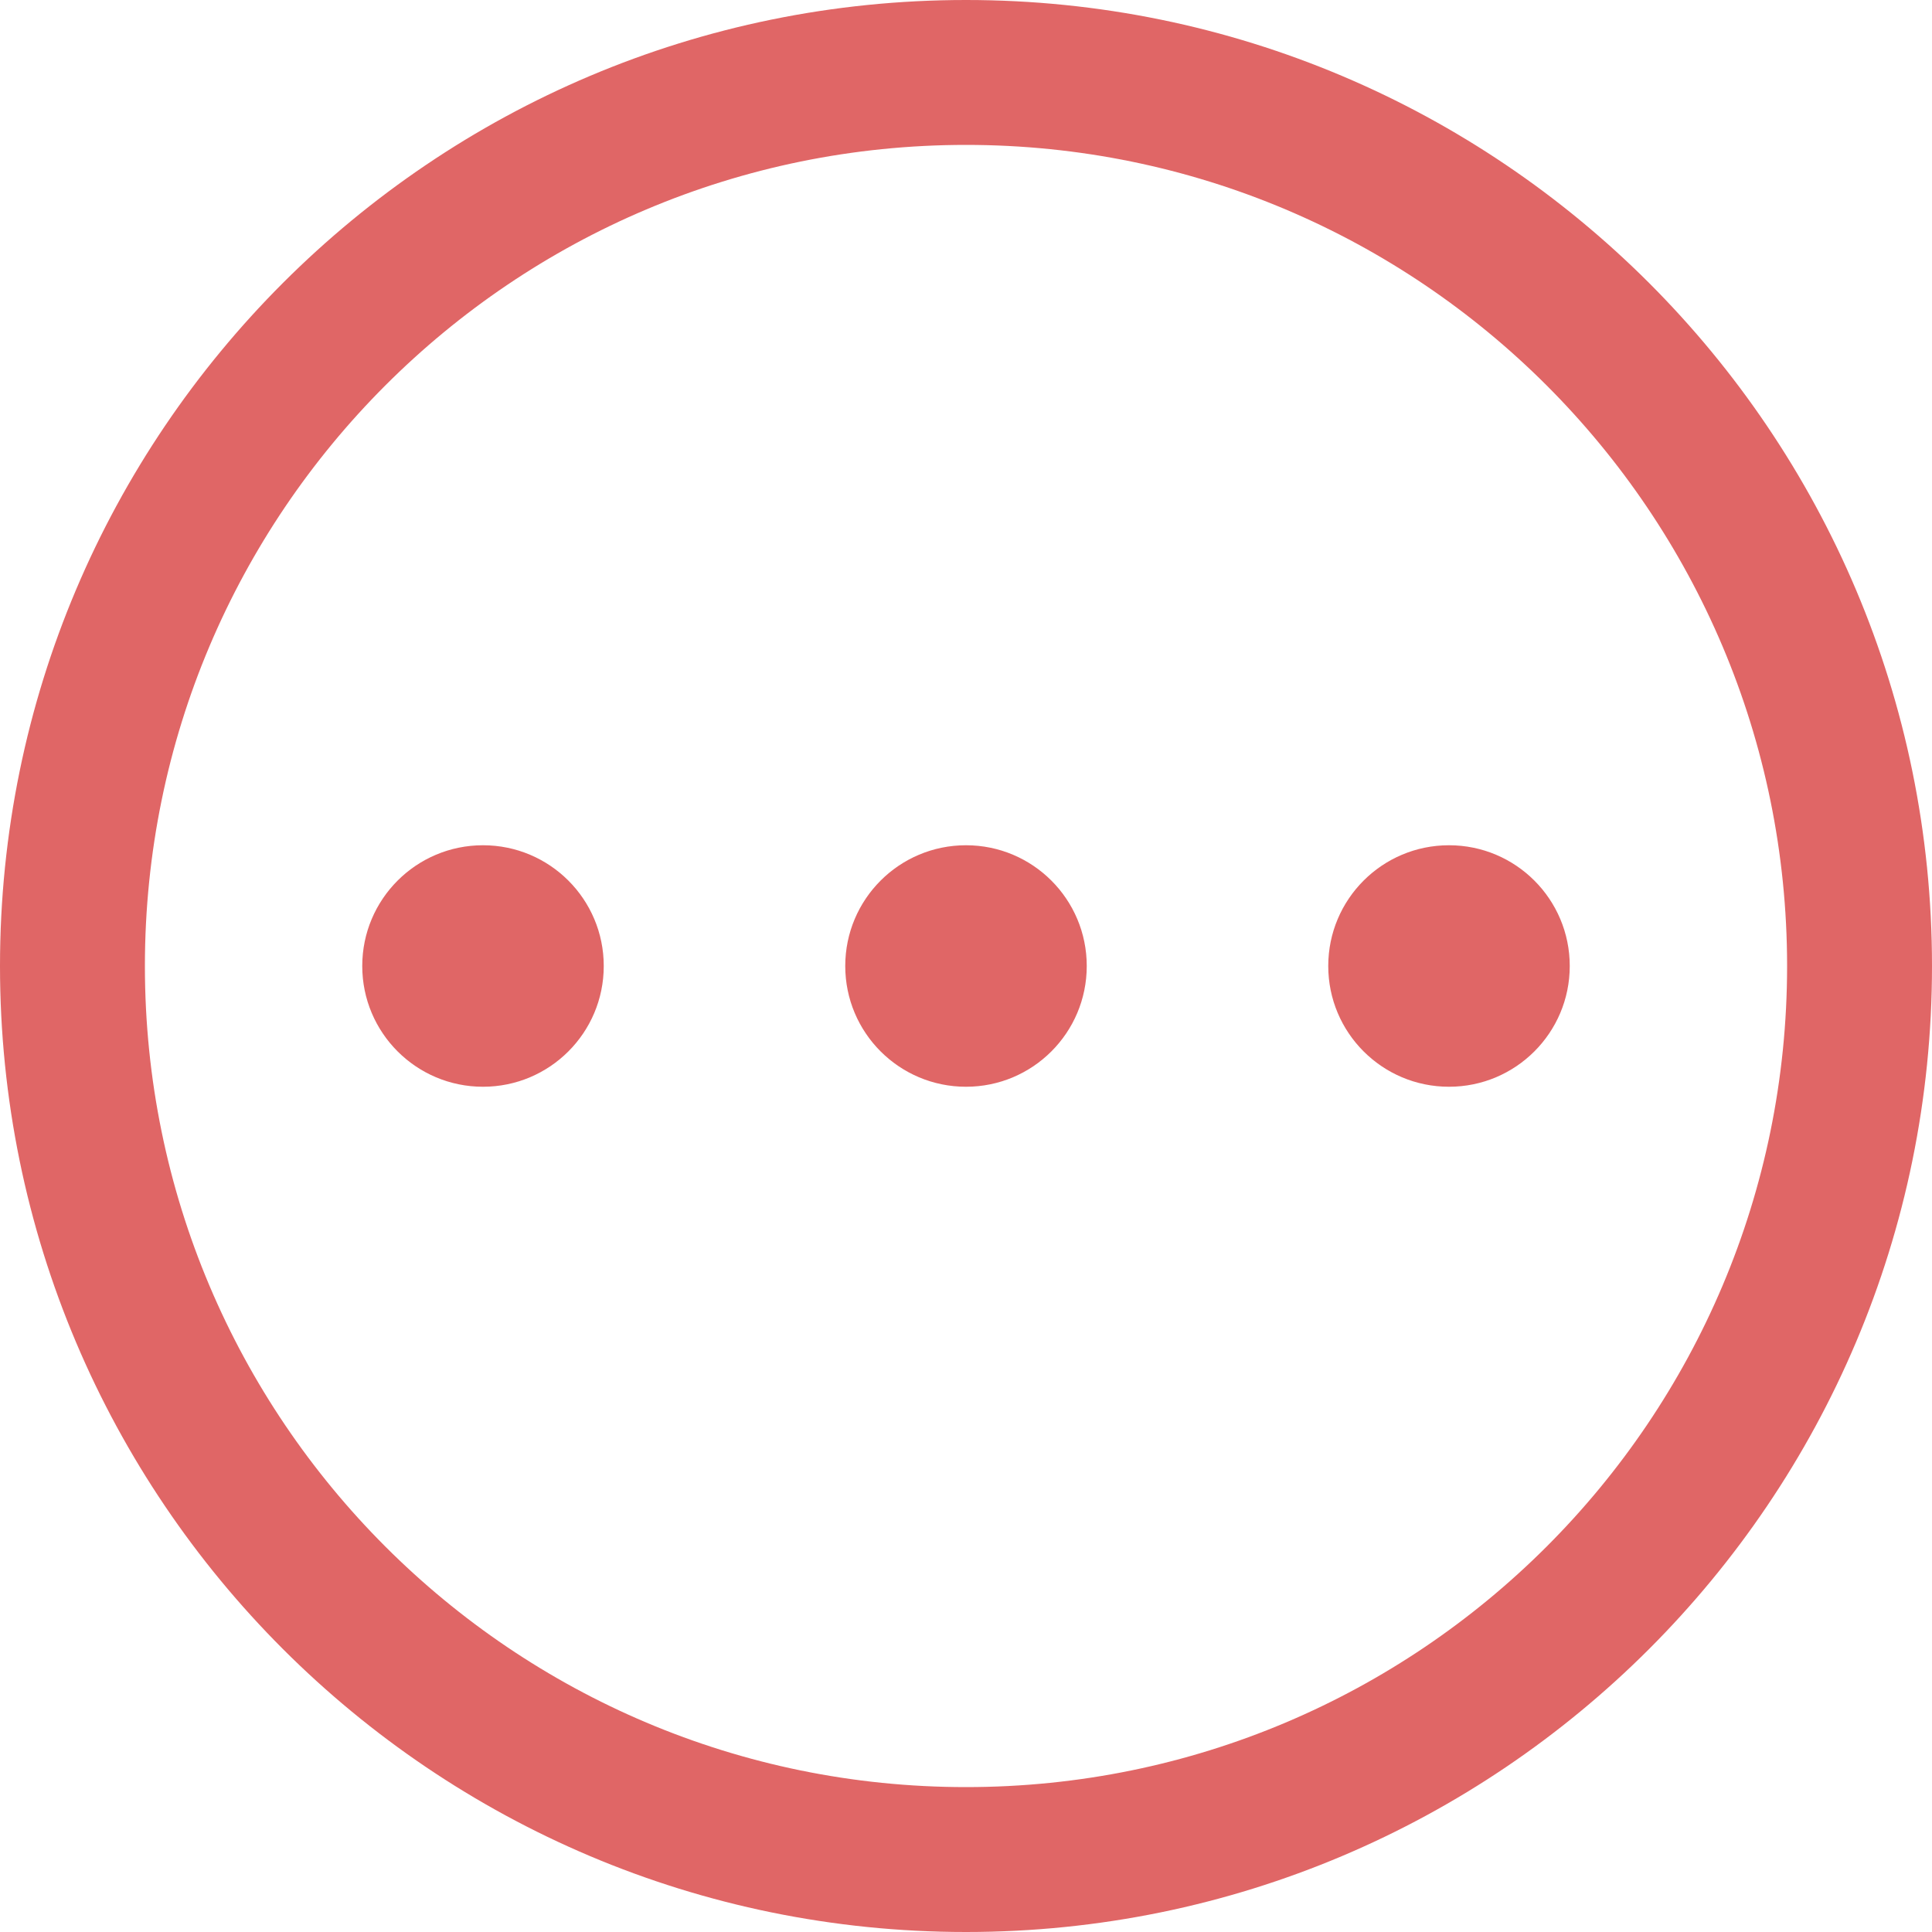 <svg width="30" height="30" viewBox="0 0 30 30" fill="none" xmlns="http://www.w3.org/2000/svg">
<path d="M27.75 15C27.75 7.958 22.042 2.25 15 2.25C7.958 2.25 2.25 7.958 2.25 15C2.25 22.042 7.958 27.75 15 27.75C22.042 27.75 27.75 22.042 27.75 15ZM30 15C30 23.284 23.284 30 15 30C6.716 30 0 23.284 0 15C0 6.716 6.716 0 15 0C23.284 0 30 6.716 30 15ZM7.5 16.875C8.536 16.875 9.375 16.036 9.375 15C9.375 13.964 8.536 13.125 7.5 13.125C6.464 13.125 5.625 13.964 5.625 15C5.625 16.036 6.464 16.875 7.5 16.875ZM15 16.875C16.036 16.875 16.875 16.036 16.875 15C16.875 13.964 16.036 13.125 15 13.125C13.964 13.125 13.125 13.964 13.125 15C13.125 16.036 13.964 16.875 15 16.875ZM22.5 16.875C23.536 16.875 24.375 16.036 24.375 15C24.375 13.964 23.536 13.125 22.5 13.125C21.464 13.125 20.625 13.964 20.625 15C20.625 16.036 21.464 16.875 22.5 16.875Z" fill="#E06666"/>
</svg>
